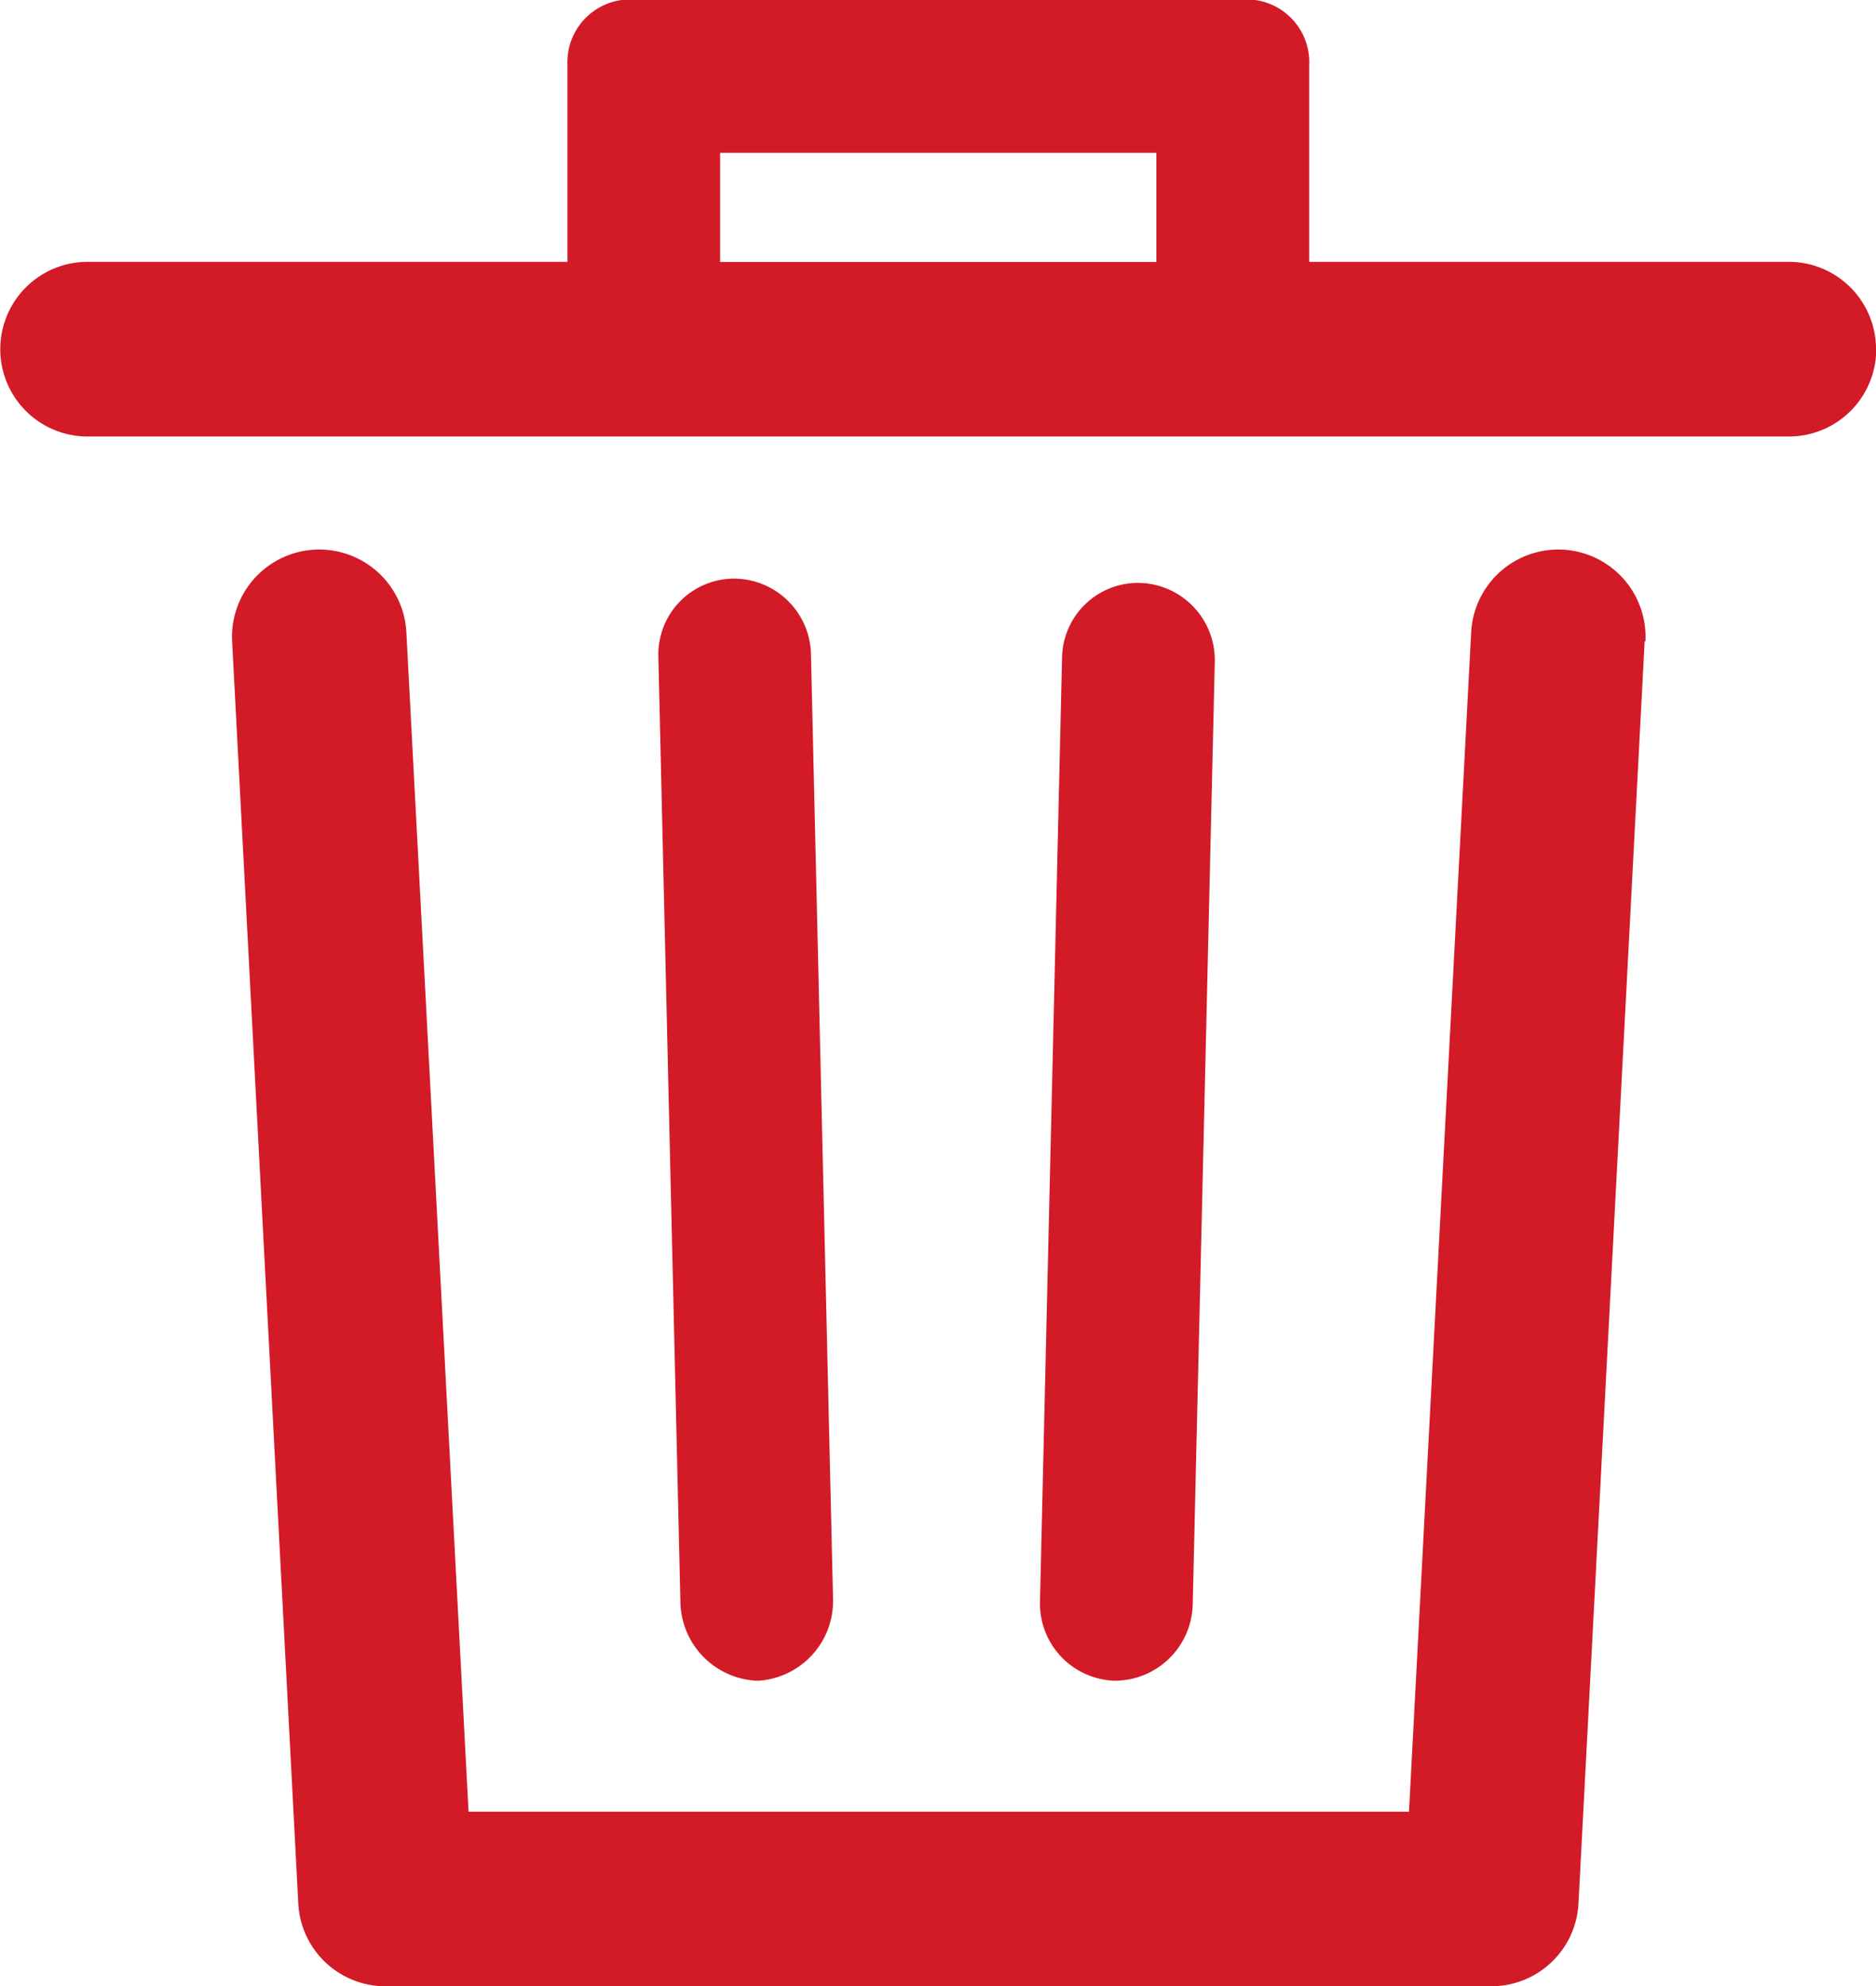 <svg xmlns="http://www.w3.org/2000/svg" width="17.012" height="18.001" viewBox="0 0 17.012 18.001">
  <path id="trash" d="M1633.914,1799.813l-.6,11.438a.791.791,0,0,1-.79.75h-10.029a.791.791,0,0,1-.79-.75l-.6-11.438a.791.791,0,0,1,1.58-.083l.564,10.689h8.528l.564-10.689a.791.791,0,0,1,1.58.083Zm2.1-2.648a.792.792,0,0,1-.791.791h-15.429a.791.791,0,0,1,0-1.583h4.352v-1.78a.569.569,0,0,1,.637-.594h5.451a.569.569,0,0,1,.638.594v1.78h4.352A.791.791,0,0,1,1636.012,1797.165Zm-10.484-.791h3.956v-.989h-3.956Zm.332,12.858h.016a.724.724,0,0,0,.676-.75l-.2-8.552a.7.7,0,0,0-.708-.686.688.688,0,0,0-.676.7l.2,8.57A.727.727,0,0,0,1625.86,1809.232Zm3.262,0a.709.709,0,0,0,.692-.695l.2-8.541a.7.7,0,0,0-.676-.713.689.689,0,0,0-.709.674l-.2,8.549a.7.7,0,0,0,.676.726Z" transform="translate(-1619 -1794)" fill="#d31a27"/>
</svg>
